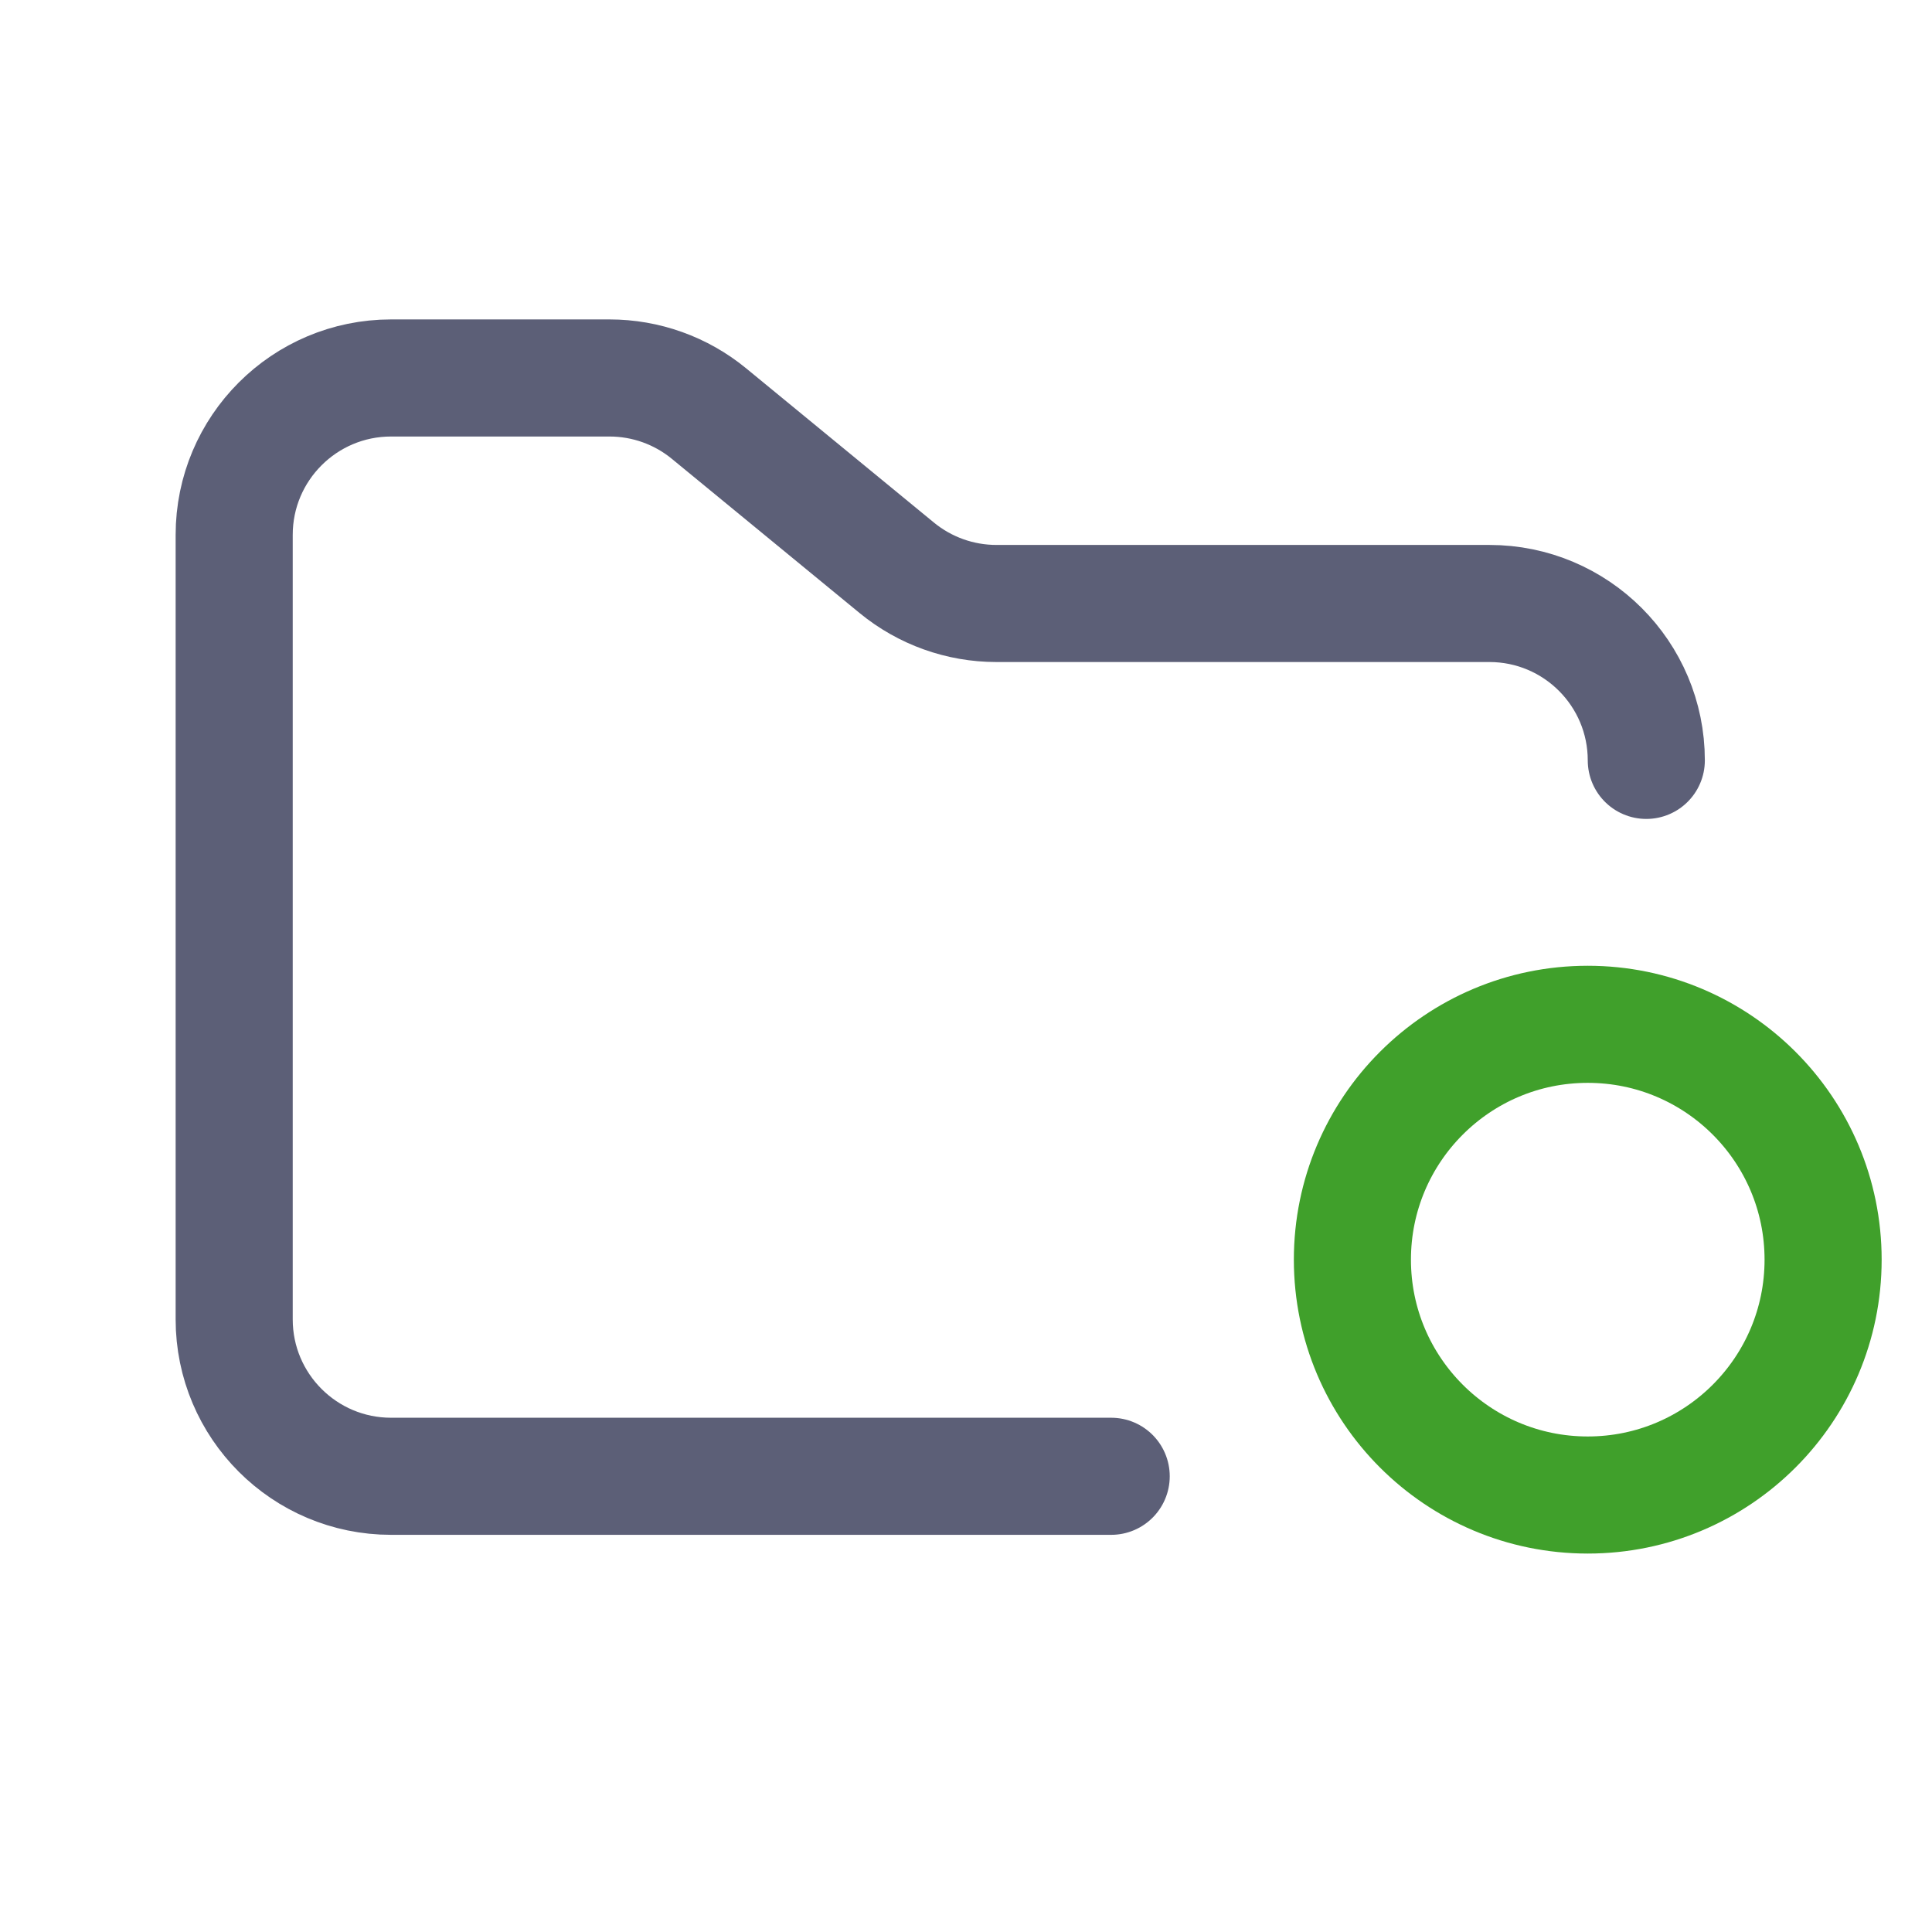 <svg width="33" height="33" viewBox="0 0 33 33" fill="none" xmlns="http://www.w3.org/2000/svg">
<g clip-path="url(#clip0_145_1314)">
<path d="M18.98 25.216H6.68C5.2 25.216 4 24.016 4 22.536V9.136C4 7.656 5.2 6.456 6.68 6.456H10.41C11.031 6.456 11.632 6.671 12.111 7.065L15.318 9.699C15.798 10.093 16.399 10.308 17.02 10.308H25.44C26.92 10.308 28.12 11.508 28.12 12.988" stroke="#5C5F77" stroke-width="2" stroke-linecap="round"/>
<path d="M27.12 25.536C29.34 25.536 31.14 23.736 31.14 21.516C31.14 19.296 29.34 17.496 27.12 17.496C24.9 17.496 23.1 19.296 23.1 21.516C23.1 23.736 24.9 25.536 27.12 25.536Z" stroke="#40A02B" stroke-width="2"/>
</g>
<defs>
<clipPath id="clip0_145_1314">
<rect width="32.16" height="32.16" fill="white" transform="translate(0.32 0.076)"/>
</clipPath>
</defs>
</svg>
